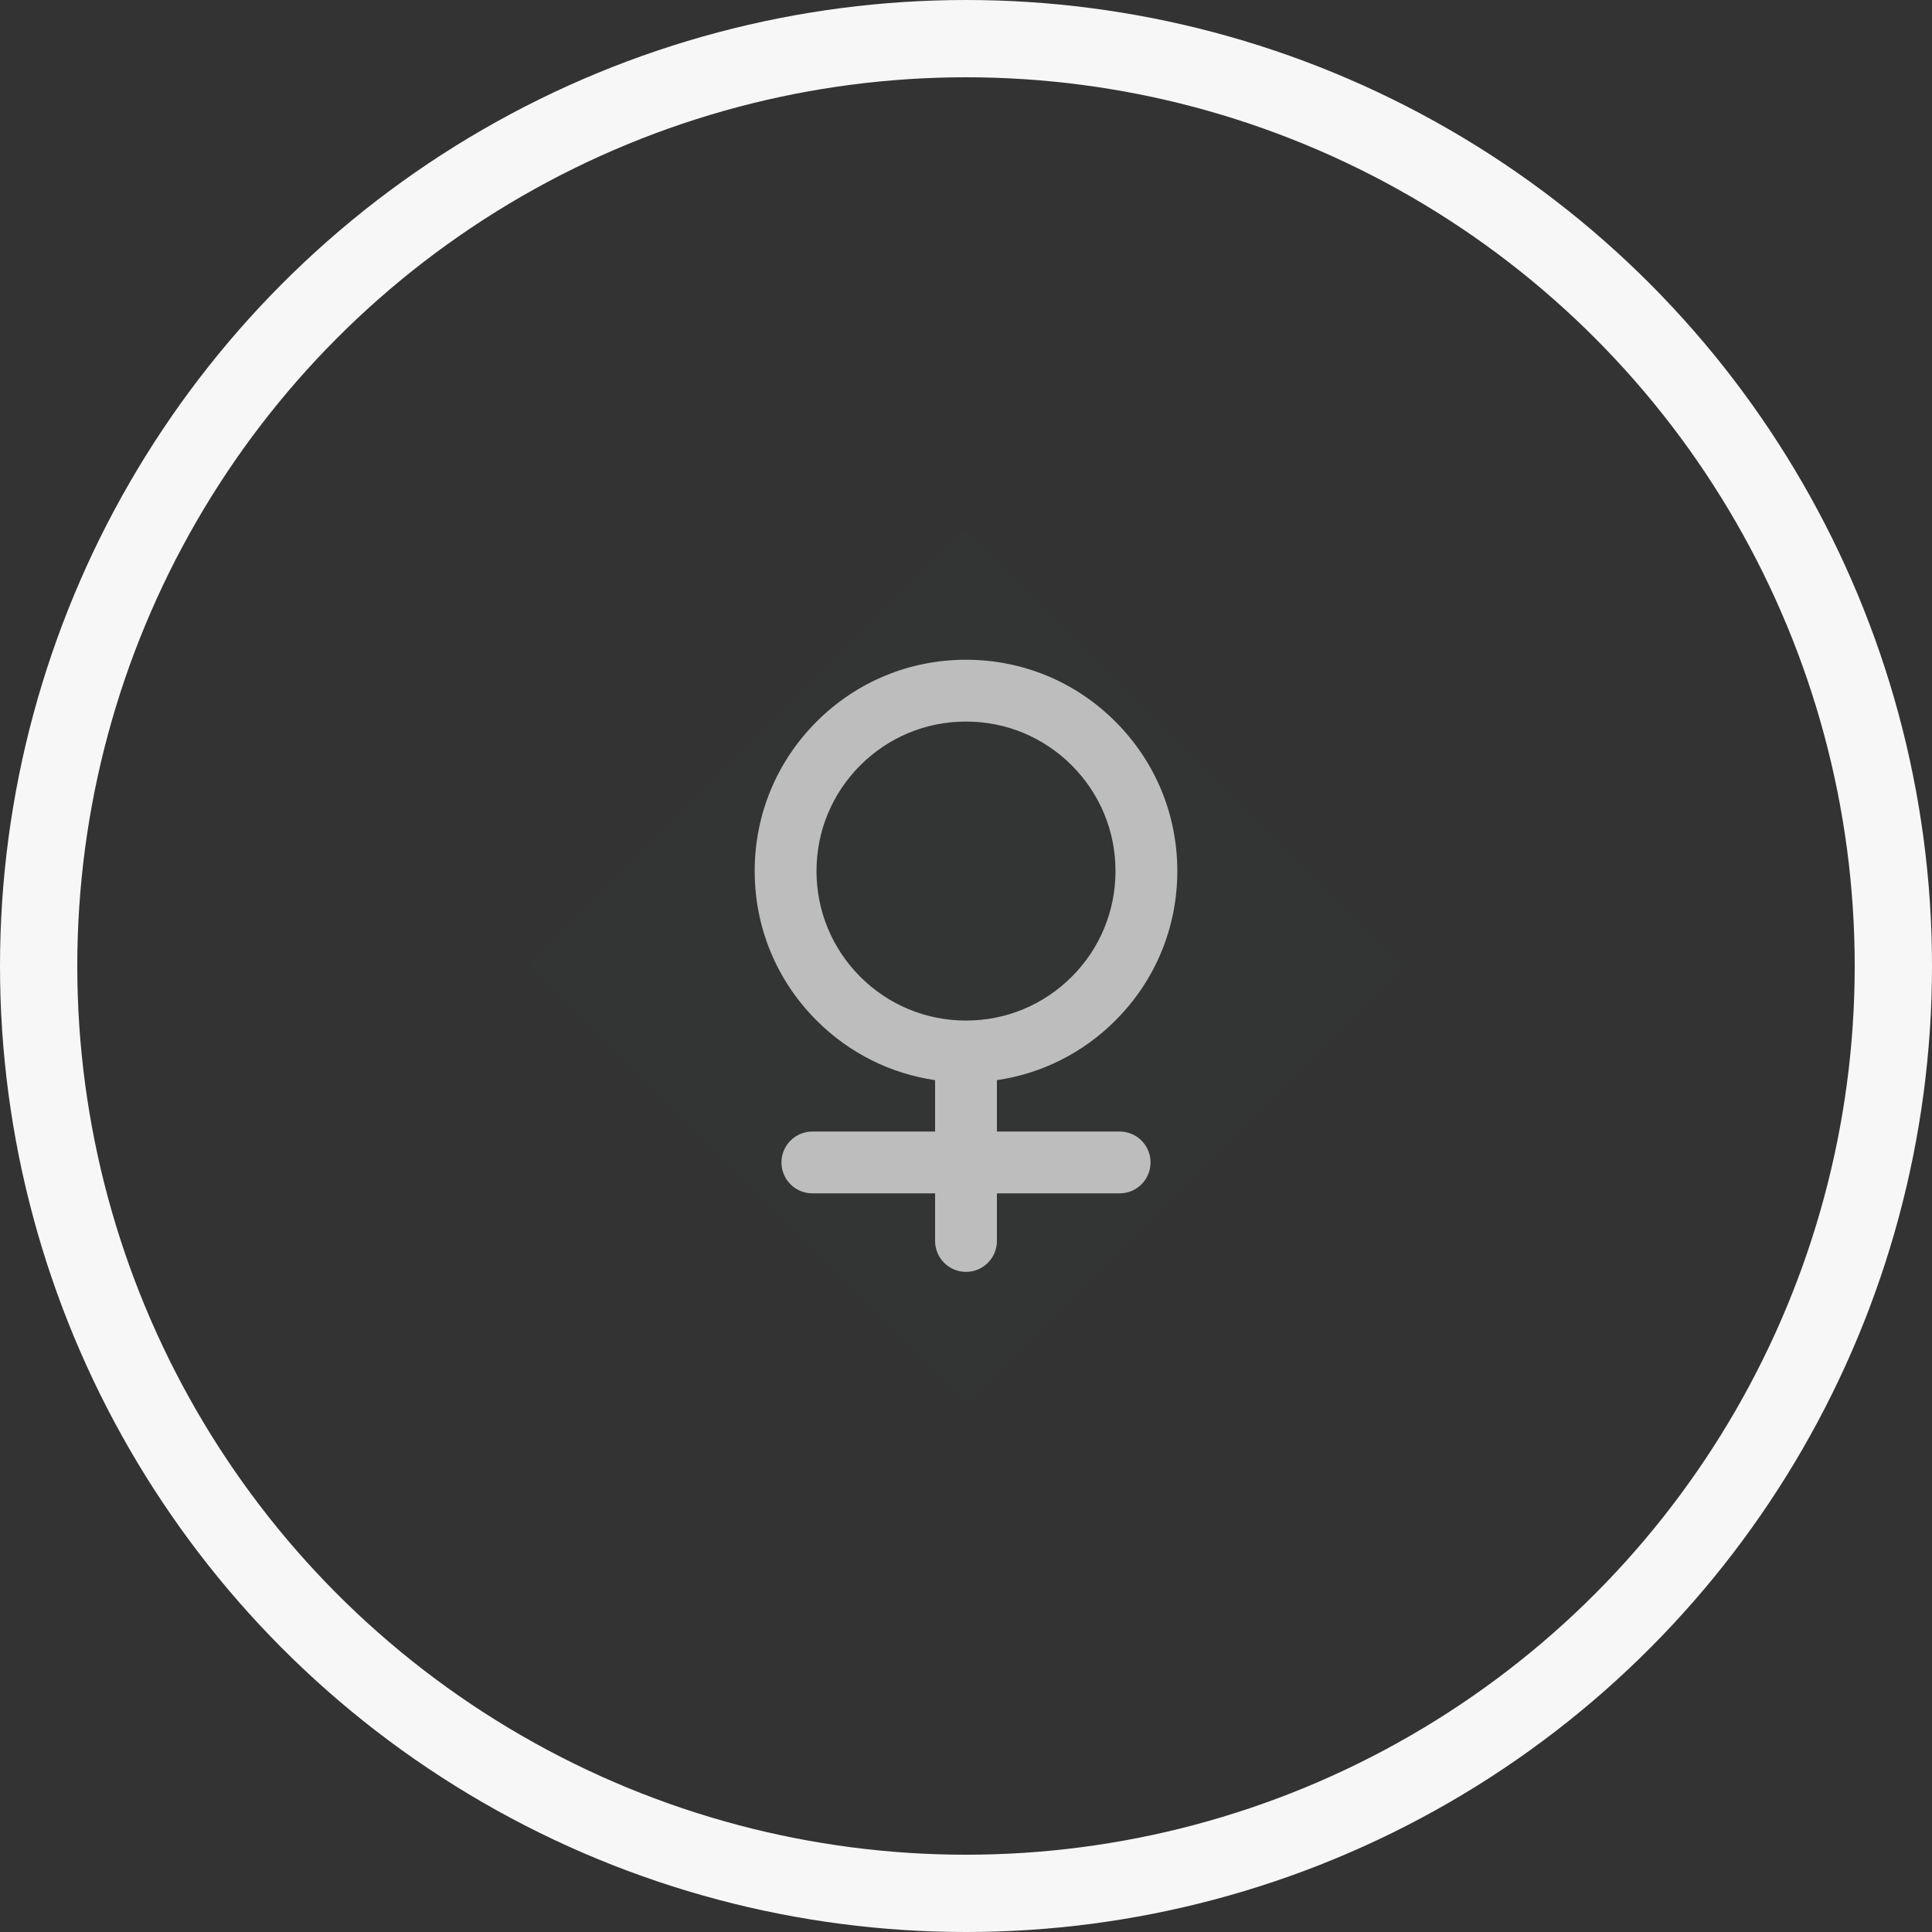 <svg width="50" height="50" viewBox="0 0 50 50" fill="none" xmlns="http://www.w3.org/2000/svg">
<rect x="0" y="0" width="50" height="50" fill="#333333" stroke="none"/>
<circle cx="25" cy="25" r="24" stroke="#F7F7F7" stroke-width="2"/>
<rect opacity="0.01" x="13.687" y="25" width="16" height="16" transform="rotate(-45 13.687 25)" fill="#35C4C4"/>
<path fill-rule="evenodd" clip-rule="evenodd" d="M21.133 18.676C22.166 17.643 23.539 17.074 25 17.074C26.461 17.074 27.834 17.643 28.867 18.676C29.9 19.709 30.469 21.082 30.469 22.543C30.469 24.004 29.9 25.377 28.867 26.41C28.025 27.252 26.957 27.785 25.8 27.954L25.8 29.284L28.976 29.284C29.418 29.284 29.776 29.642 29.776 30.084C29.776 30.526 29.418 30.884 28.976 30.884L25.8 30.884L25.8 32.116C25.8 32.558 25.442 32.916 25 32.916C24.558 32.916 24.2 32.558 24.2 32.116L24.2 30.884L21.024 30.884C20.582 30.884 20.224 30.526 20.224 30.084C20.224 29.642 20.582 29.284 21.024 29.284L24.2 29.284L24.2 27.954C23.043 27.785 21.975 27.252 21.133 26.41C20.1 25.377 19.531 24.004 19.531 22.543C19.531 21.082 20.1 19.709 21.133 18.676ZM27.736 25.279C28.467 24.548 28.869 23.576 28.869 22.543C28.869 21.509 28.467 20.538 27.736 19.807C27.005 19.076 26.034 18.674 25 18.674C23.967 18.674 22.995 19.076 22.264 19.807C21.534 20.538 21.131 21.509 21.131 22.543C21.131 23.576 21.534 24.548 22.264 25.279C22.995 26.009 23.967 26.412 25 26.412C26.034 26.412 27.005 26.009 27.736 25.279Z" fill="#BDBDBD"/>
</svg>
